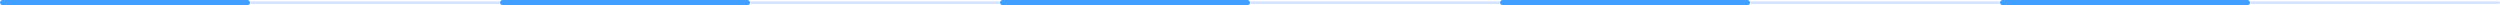 <svg width="1920" height="4" viewBox="0 0 1920 4" fill="none" xmlns="http://www.w3.org/2000/svg">
<rect width="192" height="4" rx="2" fill="#419FFF"/>
<rect x="384" width="192" height="4" rx="2" fill="#419FFF"/>
<rect x="768" width="192" height="4" rx="2" fill="#419FFF"/>
<rect x="192" y="1" width="192" height="2" rx="1" fill="#D5E3FF"/>
<rect x="576" y="1" width="192" height="2" rx="1" fill="#D5E3FF"/>
<rect x="960" y="1" width="192" height="2" rx="1" fill="#D5E3FF"/>
<rect x="1152" width="192" height="4" rx="2" fill="#419FFF"/>
<rect x="1344" y="1" width="192" height="2" rx="1" fill="#D5E3FF"/>
<rect x="1536" width="192" height="4" rx="2" fill="#419FFF"/>
<rect x="1728" y="1" width="192" height="2" rx="1" fill="#D5E3FF"/>
</svg>
